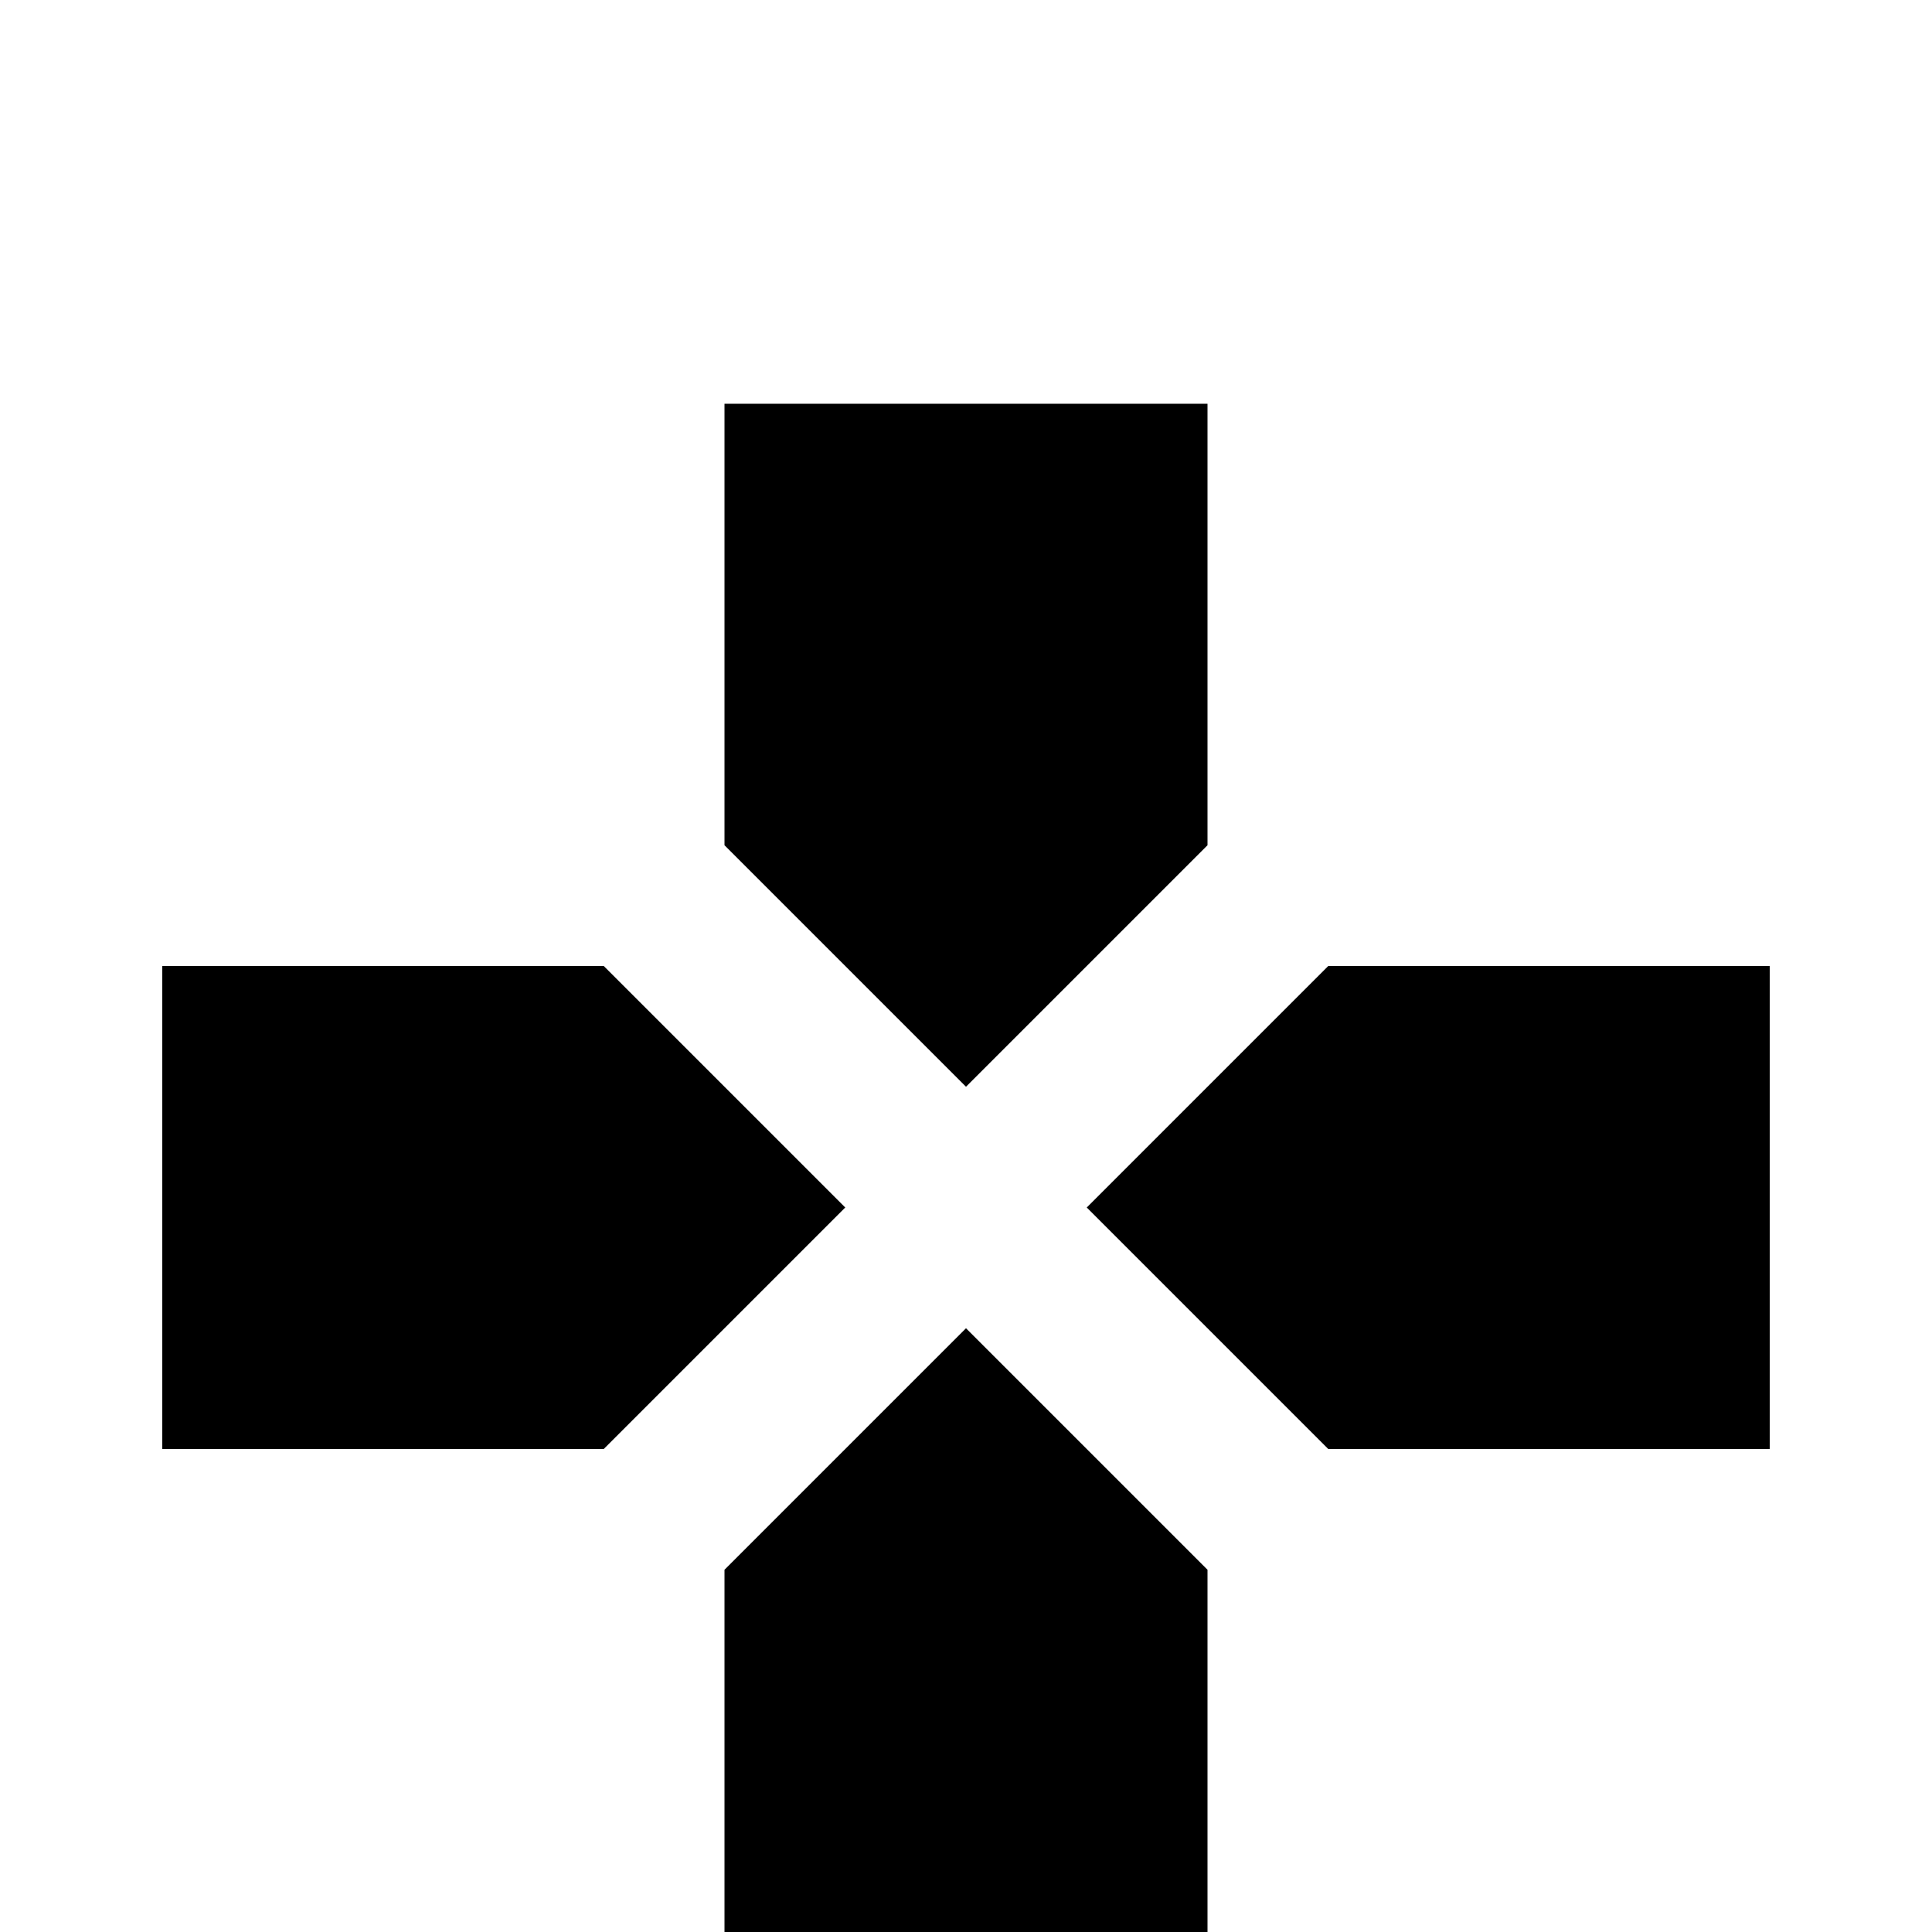 <svg xmlns="http://www.w3.org/2000/svg" viewBox="0 -512 512 512">
	<path fill="#000000" d="M352 -256L288 -192L352 -128H469V-256ZM192 -96V21H320V-96L256 -160ZM160 -256H43V-128H160L224 -192ZM320 -288V-405H192V-288L256 -224Z"/>
</svg>